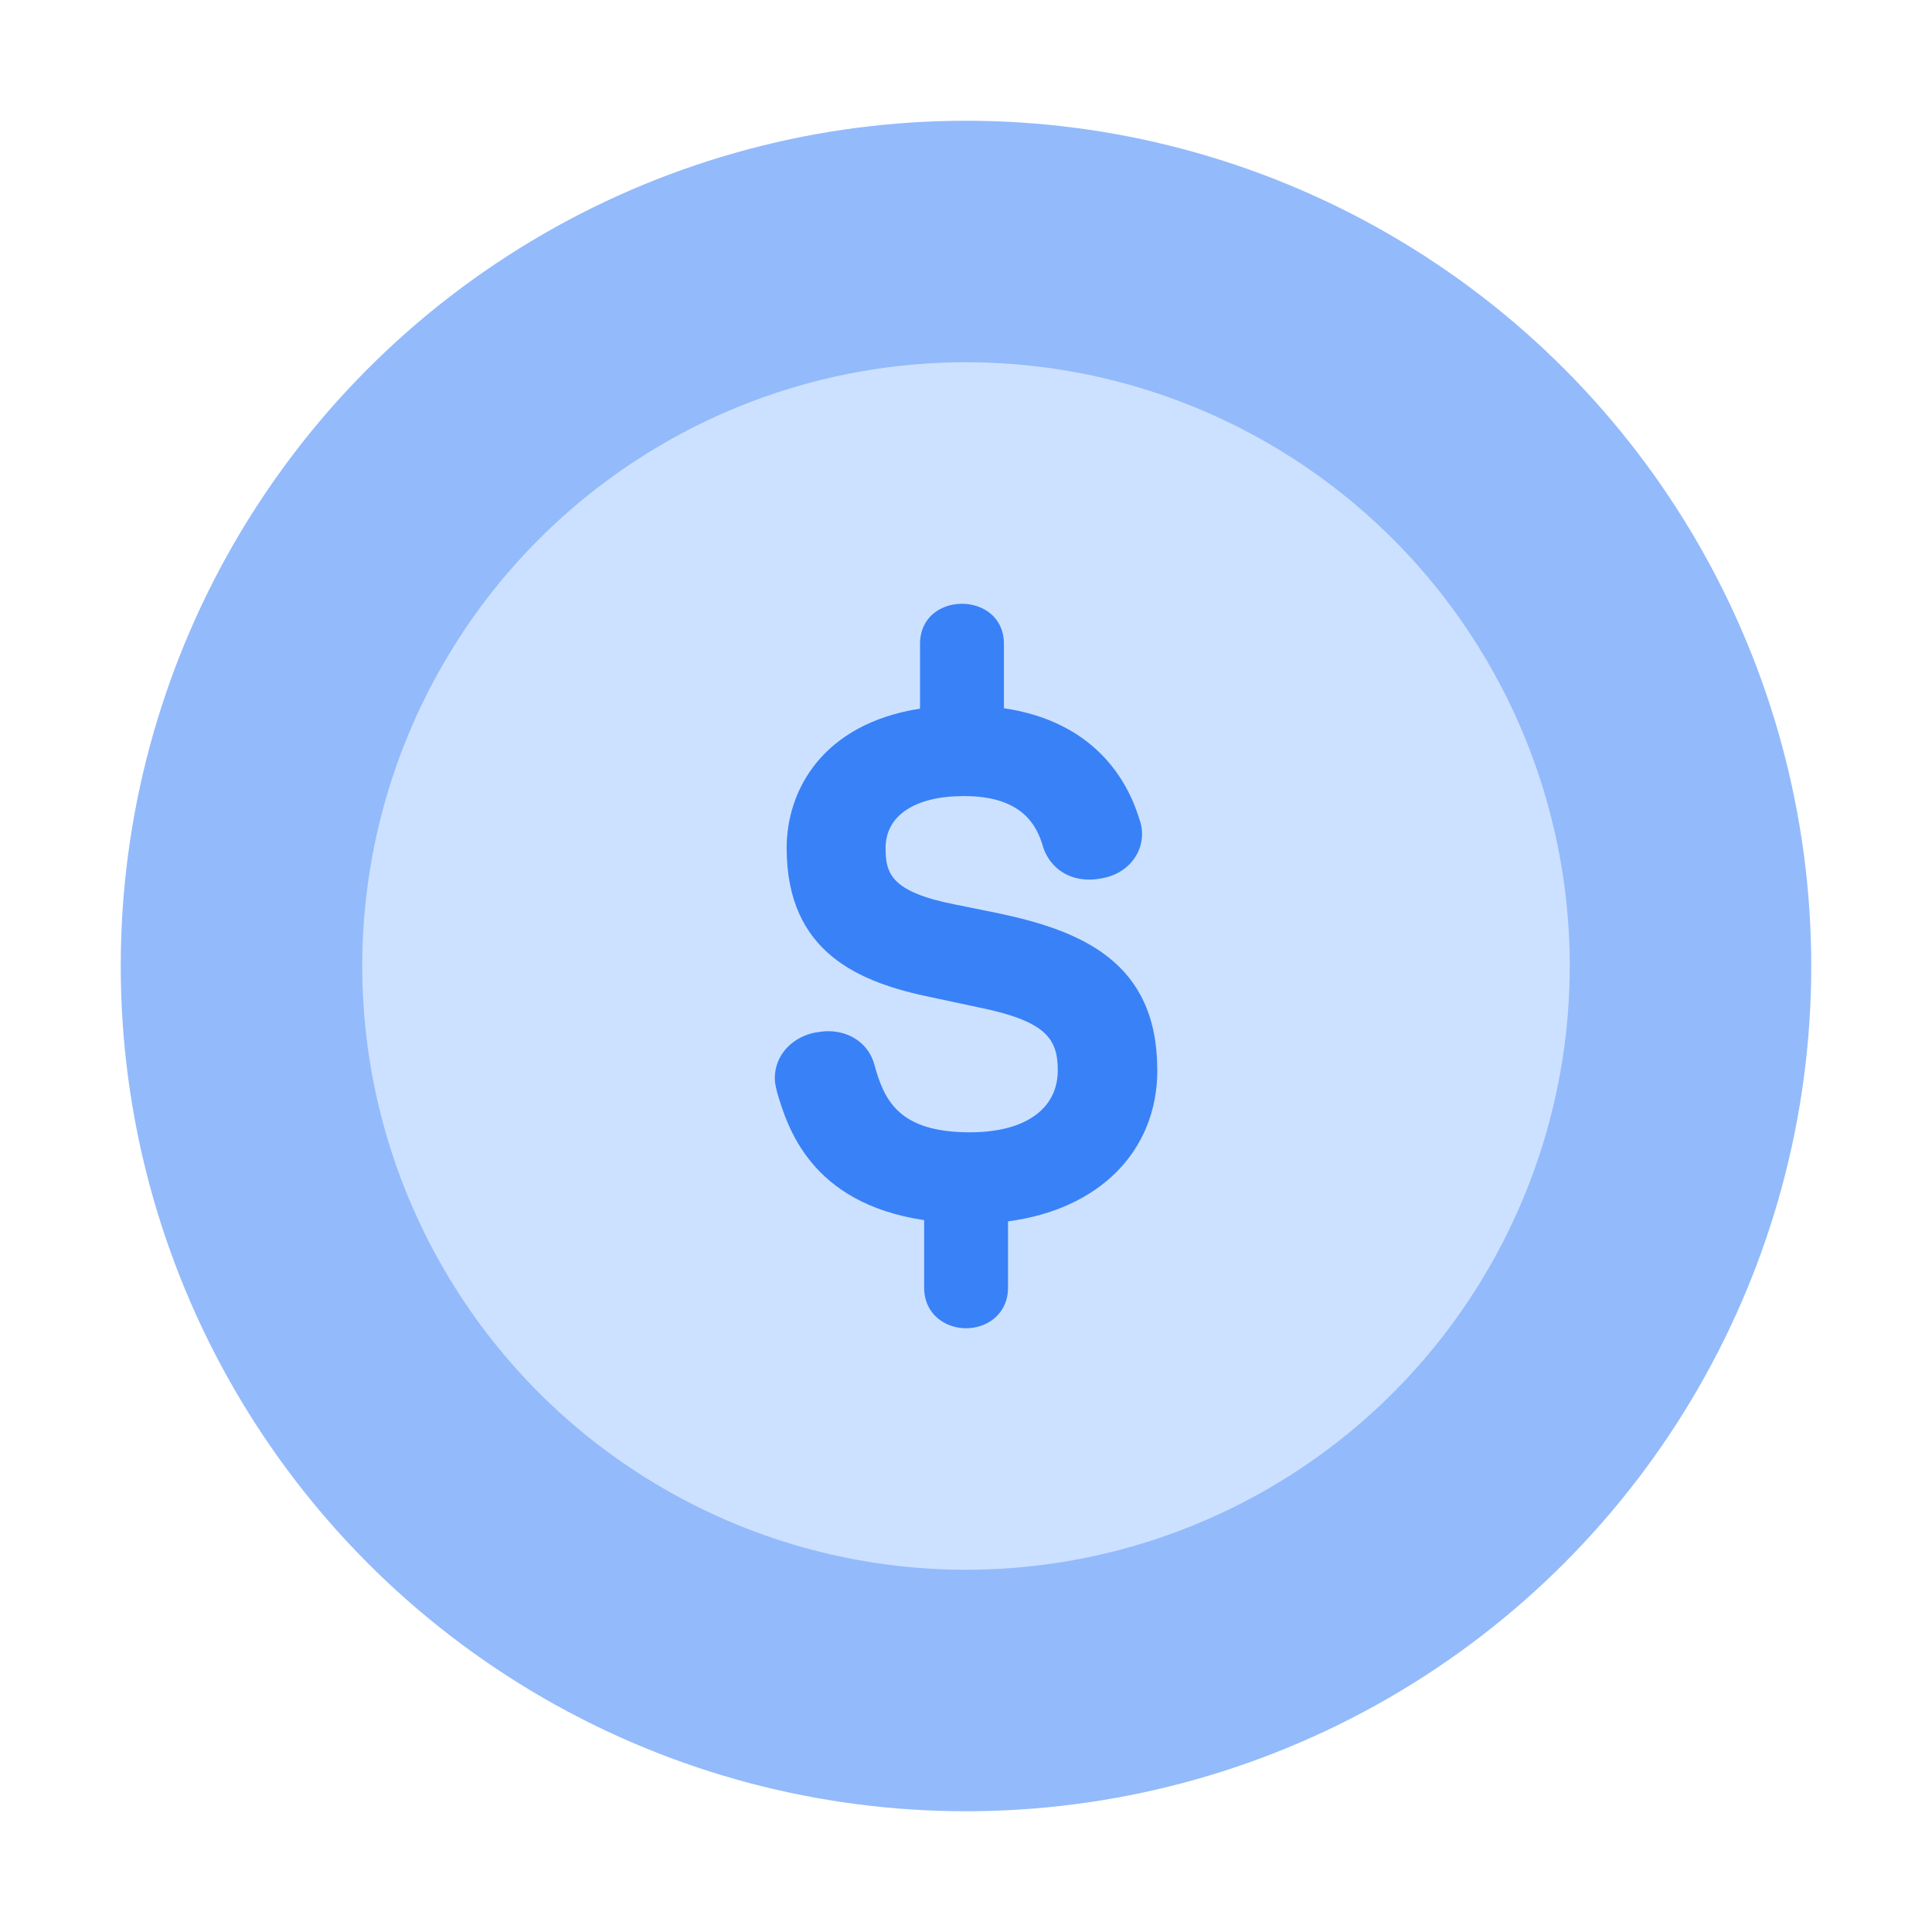<svg width="24" height="24" viewBox="0 0 24 24" fill="none" xmlns="http://www.w3.org/2000/svg">
<circle cx="12" cy="12" r="10.5" fill="#93BAFB"/>
<circle cx="12" cy="12" r="7.5" fill="#CCE1FF"/>
<g clip-path="url(#clip0_826_2983)">
<path d="M14.376 13.29C14.376 11.948 13.43 11.563 12.407 11.346L11.865 11.236C11.063 11.079 11.001 10.846 11.001 10.535C11.001 10.131 11.365 9.889 11.975 9.889C12.697 9.889 12.882 10.252 12.959 10.525L12.966 10.547C13.057 10.785 13.268 10.927 13.532 10.927C13.6 10.927 13.661 10.916 13.707 10.907C13.99 10.851 14.187 10.626 14.187 10.36C14.187 10.293 14.175 10.228 14.15 10.164C14.006 9.698 13.599 8.965 12.471 8.798V7.999C12.471 7.334 11.429 7.334 11.429 7.999V8.803C10.218 8.992 9.772 9.816 9.772 10.535C9.772 11.842 10.682 12.206 11.571 12.389L12.157 12.514C12.993 12.684 13.14 12.902 13.14 13.296C13.14 13.778 12.732 14.066 12.049 14.066C11.162 14.066 10.981 13.666 10.86 13.218C10.789 12.97 10.565 12.81 10.288 12.81C10.228 12.81 10.179 12.818 10.121 12.828L10.104 12.831C9.817 12.899 9.625 13.124 9.625 13.392C9.625 13.442 9.634 13.485 9.642 13.52L9.651 13.56C9.779 13.995 10.063 14.945 11.48 15.157V15.993C11.48 16.326 11.742 16.5 12.001 16.5C12.26 16.5 12.522 16.326 12.522 15.993V15.172C13.647 15.025 14.377 14.306 14.377 13.29" fill="#3981F7"/>
</g>
<defs>
<clipPath id="clip0_826_2983">
<rect width="9" height="9" fill="white" transform="translate(7.5 7.5)"/>
</clipPath>
</defs>
</svg>
